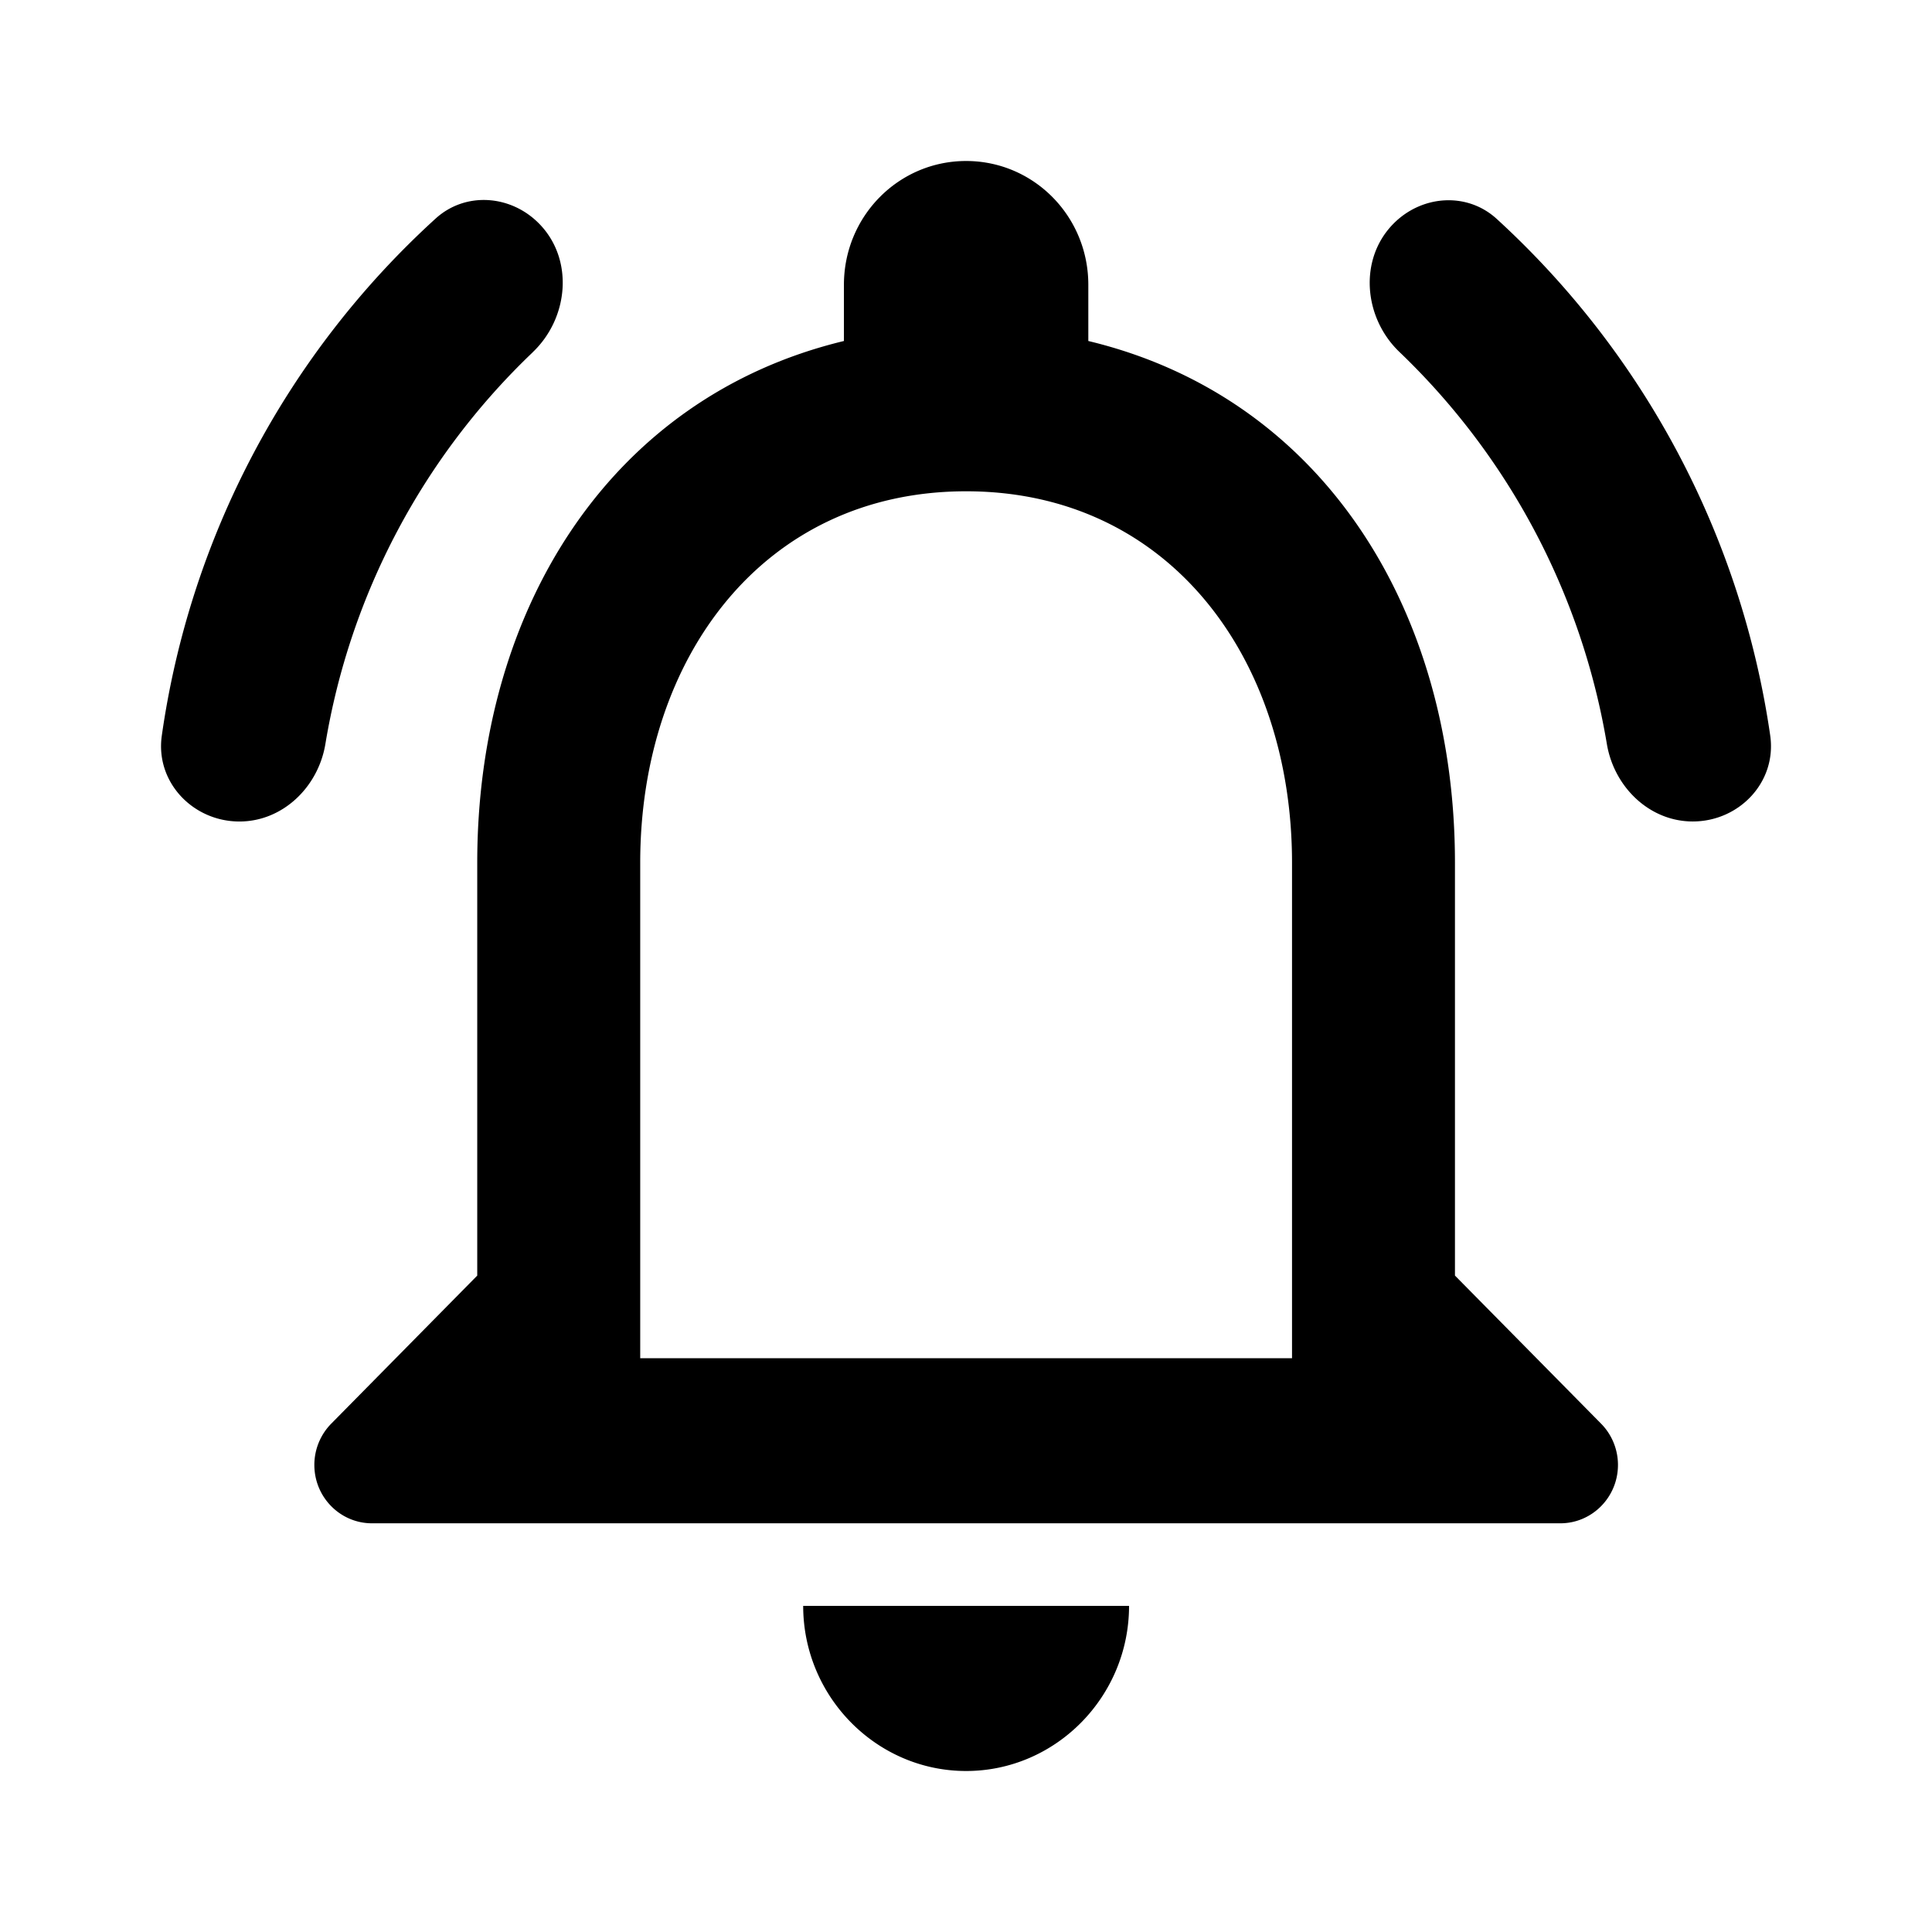 <svg xmlns="http://www.w3.org/2000/svg" fill="none" viewBox="0 0 48 48">
  <path fill="currentColor" d="M24.003 44c2.227 0 4.048-1.846 4.048-4.103h-8.096c0 2.257 1.821 4.103 4.048 4.103Zm12.145-12.308V21.436c0-6.297-3.3-11.57-9.109-12.964V7.077C27.04 5.374 25.683 4 24.003 4s-3.036 1.374-3.036 3.077v1.395c-5.79 1.395-9.11 6.646-9.11 12.964v10.256L8.23 35.37a1.46 1.46 0 0 0-.42 1.026c0 .8.641 1.45 1.432 1.45h29.524c.79 0 1.432-.65 1.432-1.45 0-.385-.151-.754-.42-1.026l-3.629-3.678ZM32.1 33.744H15.906V21.436c0-5.087 3.057-9.23 8.097-9.23 5.04 0 8.097 4.143 8.097 9.23v12.308ZM13.236 8.75c.897-.854 1.026-2.315.155-3.197-.704-.714-1.828-.797-2.569-.122A21.452 21.452 0 0 0 4.02 18.277c-.165 1.156.776 2.133 1.928 2.133 1.074 0 1.958-.853 2.136-1.925a17.37 17.37 0 0 1 5.153-9.734Zm26.686 9.734c.18 1.072 1.06 1.925 2.134 1.925 1.155 0 2.093-.98 1.924-2.139a21.588 21.588 0 0 0-6.793-12.83c-.741-.679-1.87-.594-2.573.124-.862.88-.735 2.329.154 3.18a17.483 17.483 0 0 1 5.154 9.74Z"/>
</svg>
